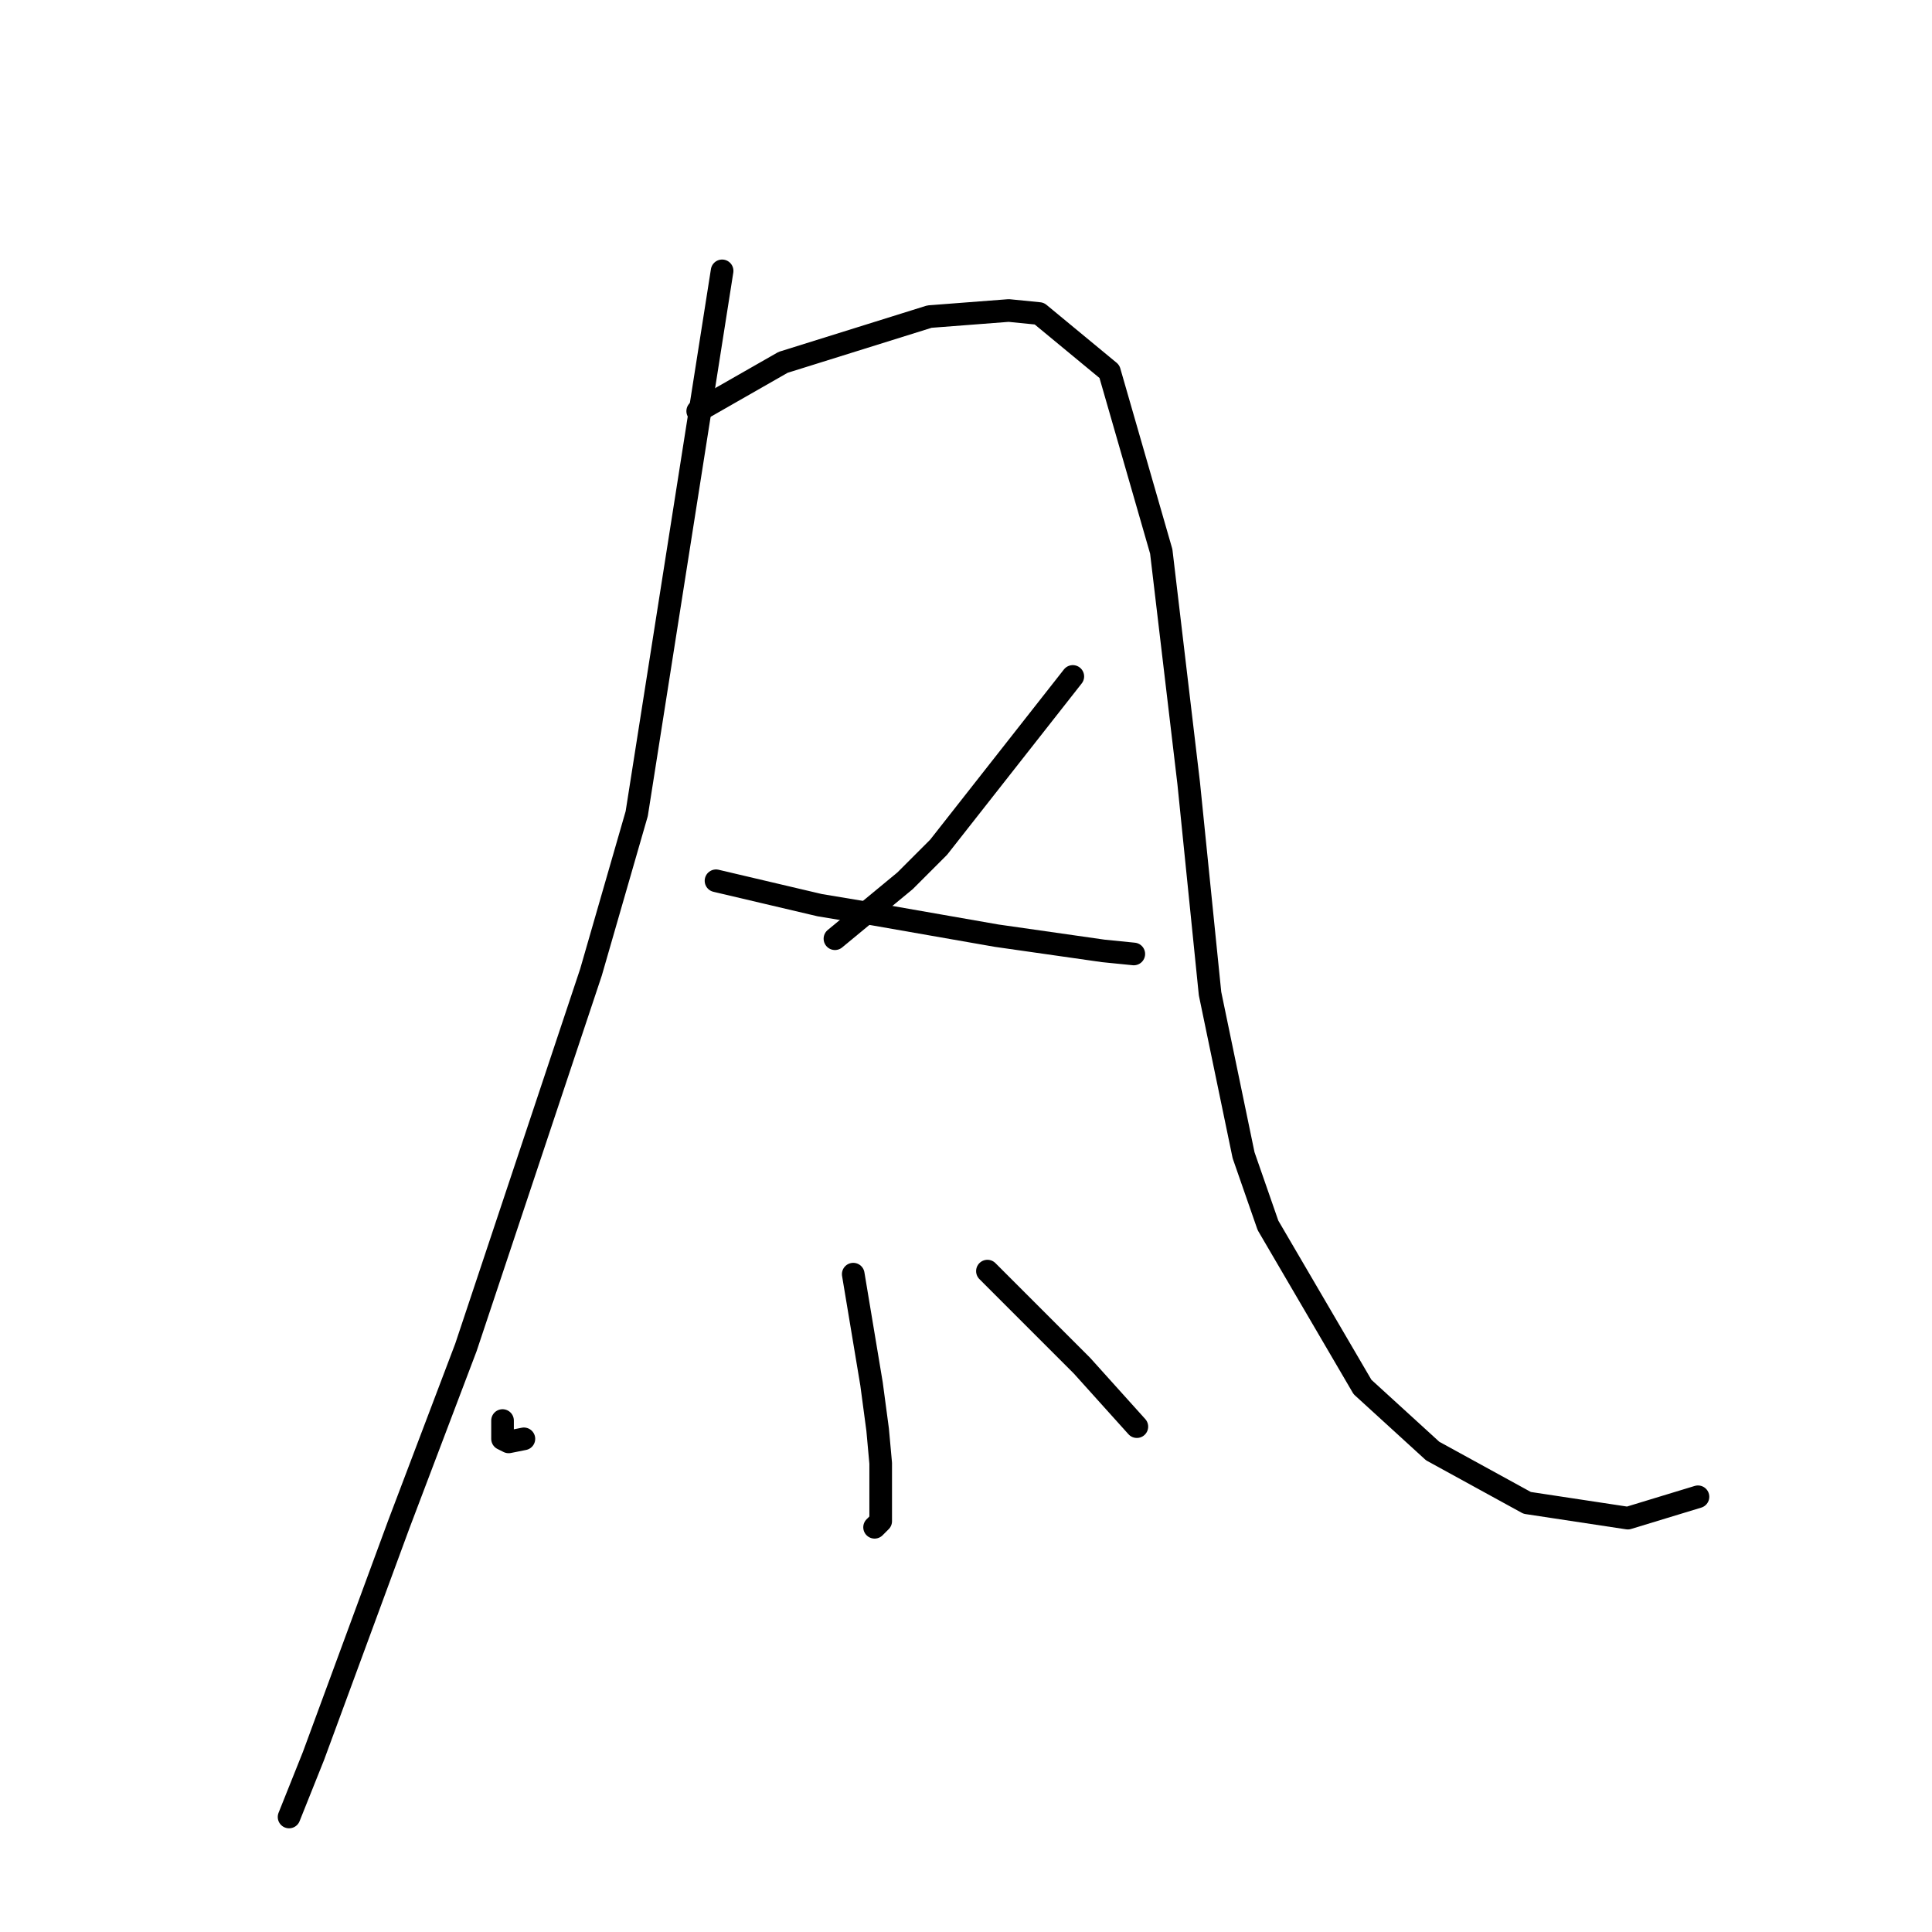 <?xml version="1.0" standalone="no"?>
    <svg width="256" height="256" xmlns="http://www.w3.org/2000/svg" version="1.1">
    <polyline stroke="black" stroke-width="3" stroke-linecap="round" fill="transparent" stroke-linejoin="round" points="95.683 35.89 90.026 71.853 84.369 107.817 78.308 128.829 61.74 178.531 52.851 201.968 41.536 232.678 38.304 240.76 38.304 240.76 " />
        <polyline stroke="black" stroke-width="3" stroke-linecap="round" fill="transparent" stroke-linejoin="round" points="92.451 54.478 98.108 51.245 103.765 48.013 123.161 41.951 133.667 41.143 137.708 41.547 147.002 49.225 153.871 73.066 157.508 103.776 160.337 131.658 164.781 153.074 168.014 162.368 180.541 183.784 189.835 192.27 202.361 199.139 215.696 201.16 224.99 198.331 224.99 198.331 " />
        <polyline stroke="black" stroke-width="3" stroke-linecap="round" fill="transparent" stroke-linejoin="round" points="142.153 89.633 133.263 100.947 124.373 112.262 119.928 116.707 110.634 124.384 110.634 124.384 " />
        <polyline stroke="black" stroke-width="3" stroke-linecap="round" fill="transparent" stroke-linejoin="round" points="94.875 116.707 101.745 118.323 108.614 119.939 115.887 121.151 132.051 123.98 146.194 126 150.234 126.405 150.234 126.405 " />
        <polyline stroke="black" stroke-width="3" stroke-linecap="round" fill="transparent" stroke-linejoin="round" points="113.059 168.833 114.271 176.107 115.483 183.38 116.292 189.441 116.696 193.886 116.696 201.564 115.887 202.372 115.887 202.372 " />
        <polyline stroke="black" stroke-width="3" stroke-linecap="round" fill="transparent" stroke-linejoin="round" points="66.589 188.229 66.589 189.441 66.589 190.654 67.398 191.058 69.418 190.654 69.418 190.654 " />
        <polyline stroke="black" stroke-width="3" stroke-linecap="round" fill="transparent" stroke-linejoin="round" points="130.839 168.429 134.879 172.47 138.92 176.511 143.365 180.956 150.639 189.037 150.639 189.037 " />
        </svg>